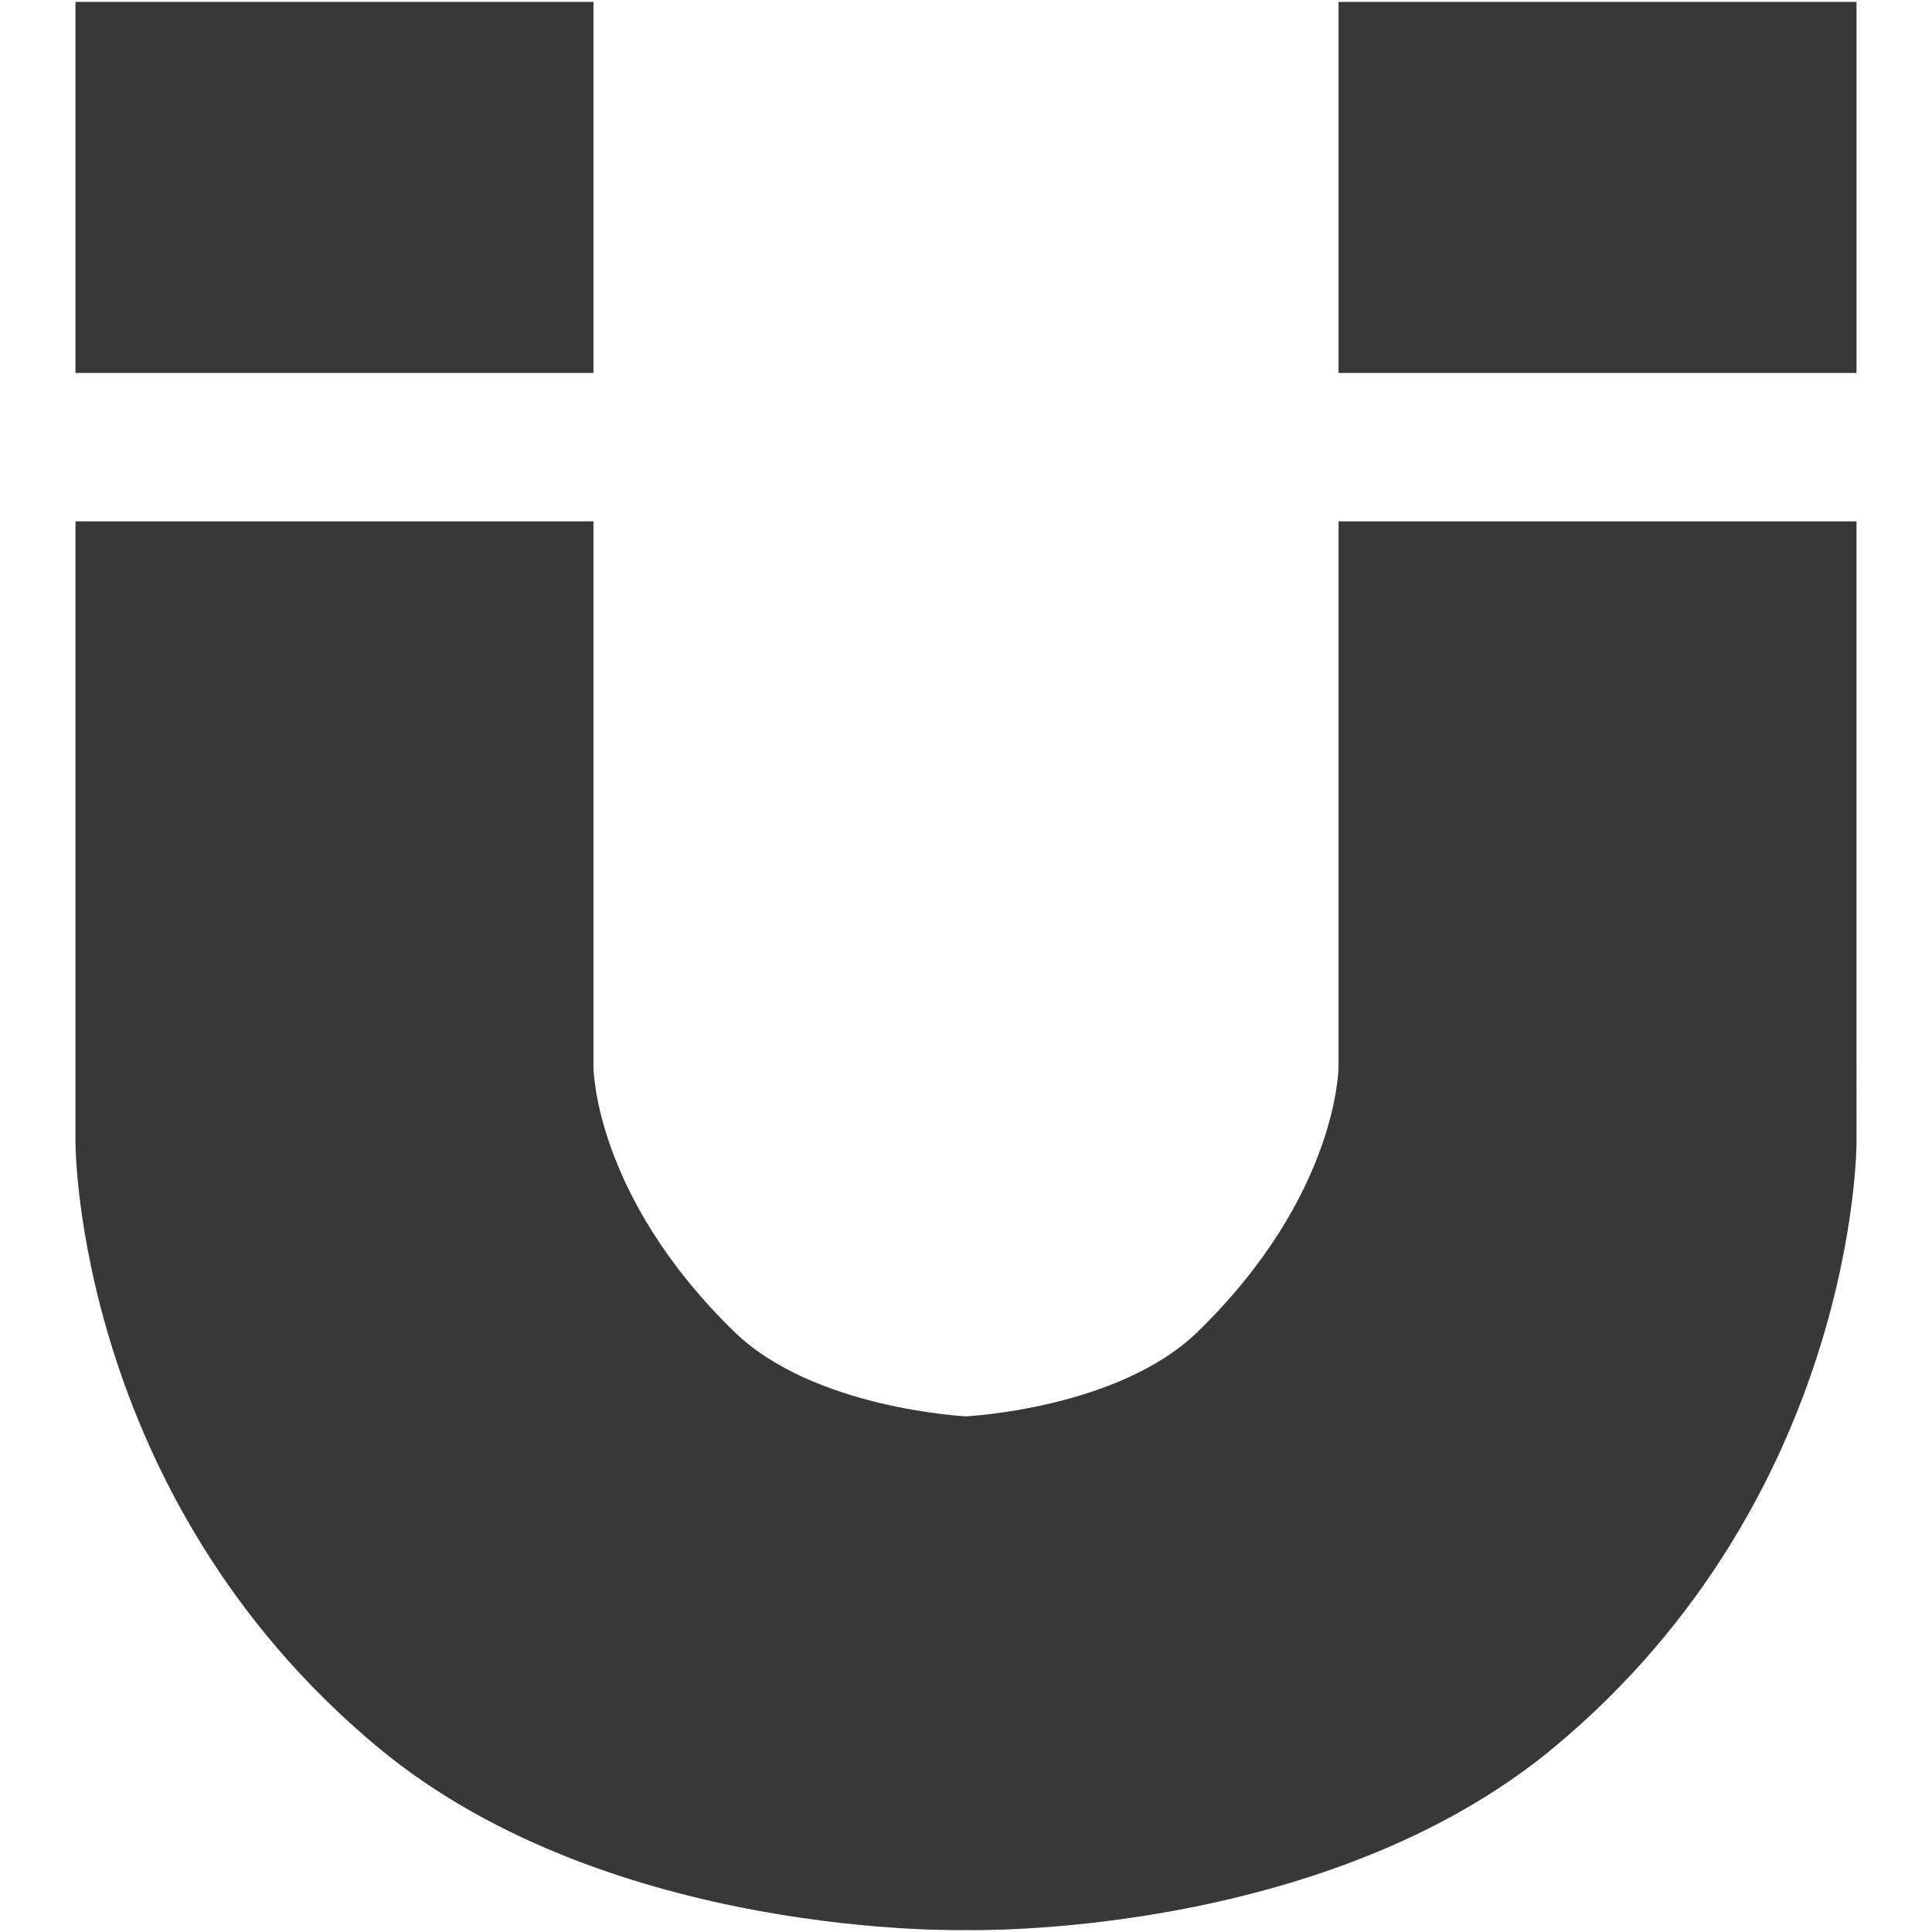 <?xml version="1.0" encoding="iso-8859-1"?>
<!DOCTYPE svg PUBLIC "-//W3C//DTD SVG 1.1//EN" "http://www.w3.org/Graphics/SVG/1.1/DTD/svg11.dtd">
<svg 
 version="1.1" xmlns="http://www.w3.org/2000/svg" xmlns:xlink="http://www.w3.org/1999/xlink" x="0px" y="0px" width="512px"
	 height="512px" viewBox="0 0 512 512" style="enable-background:new 0 0 512 512;" xml:space="preserve"
><g fill="#383838" id="afcae5a789ccd549f9c6e2a2f812f4e6"><g></g><path style="display: inline;  clip-rule: evenodd;" d="M354.726,98.831V0.5h137.269v98.331H354.726z
		 M354.726,138.164v144.484c0,0,0.087,33.853-37.314,70.281C296.397,373.389,256,375.346,256,375.346s-40.397-1.957-61.411-22.417
		c-37.402-36.429-37.314-70.281-37.314-70.281V138.164H20.006v164.775c0,0-0.103,93.292,80.083,160.064
		C161.438,514.079,256,511.478,256,511.478s94.562,2.602,155.911-48.475c80.186-66.772,80.083-160.064,80.083-160.064V138.164
		H354.726z M157.275,98.831V0.5H20.006v98.331H157.275z"></path></g></svg>
